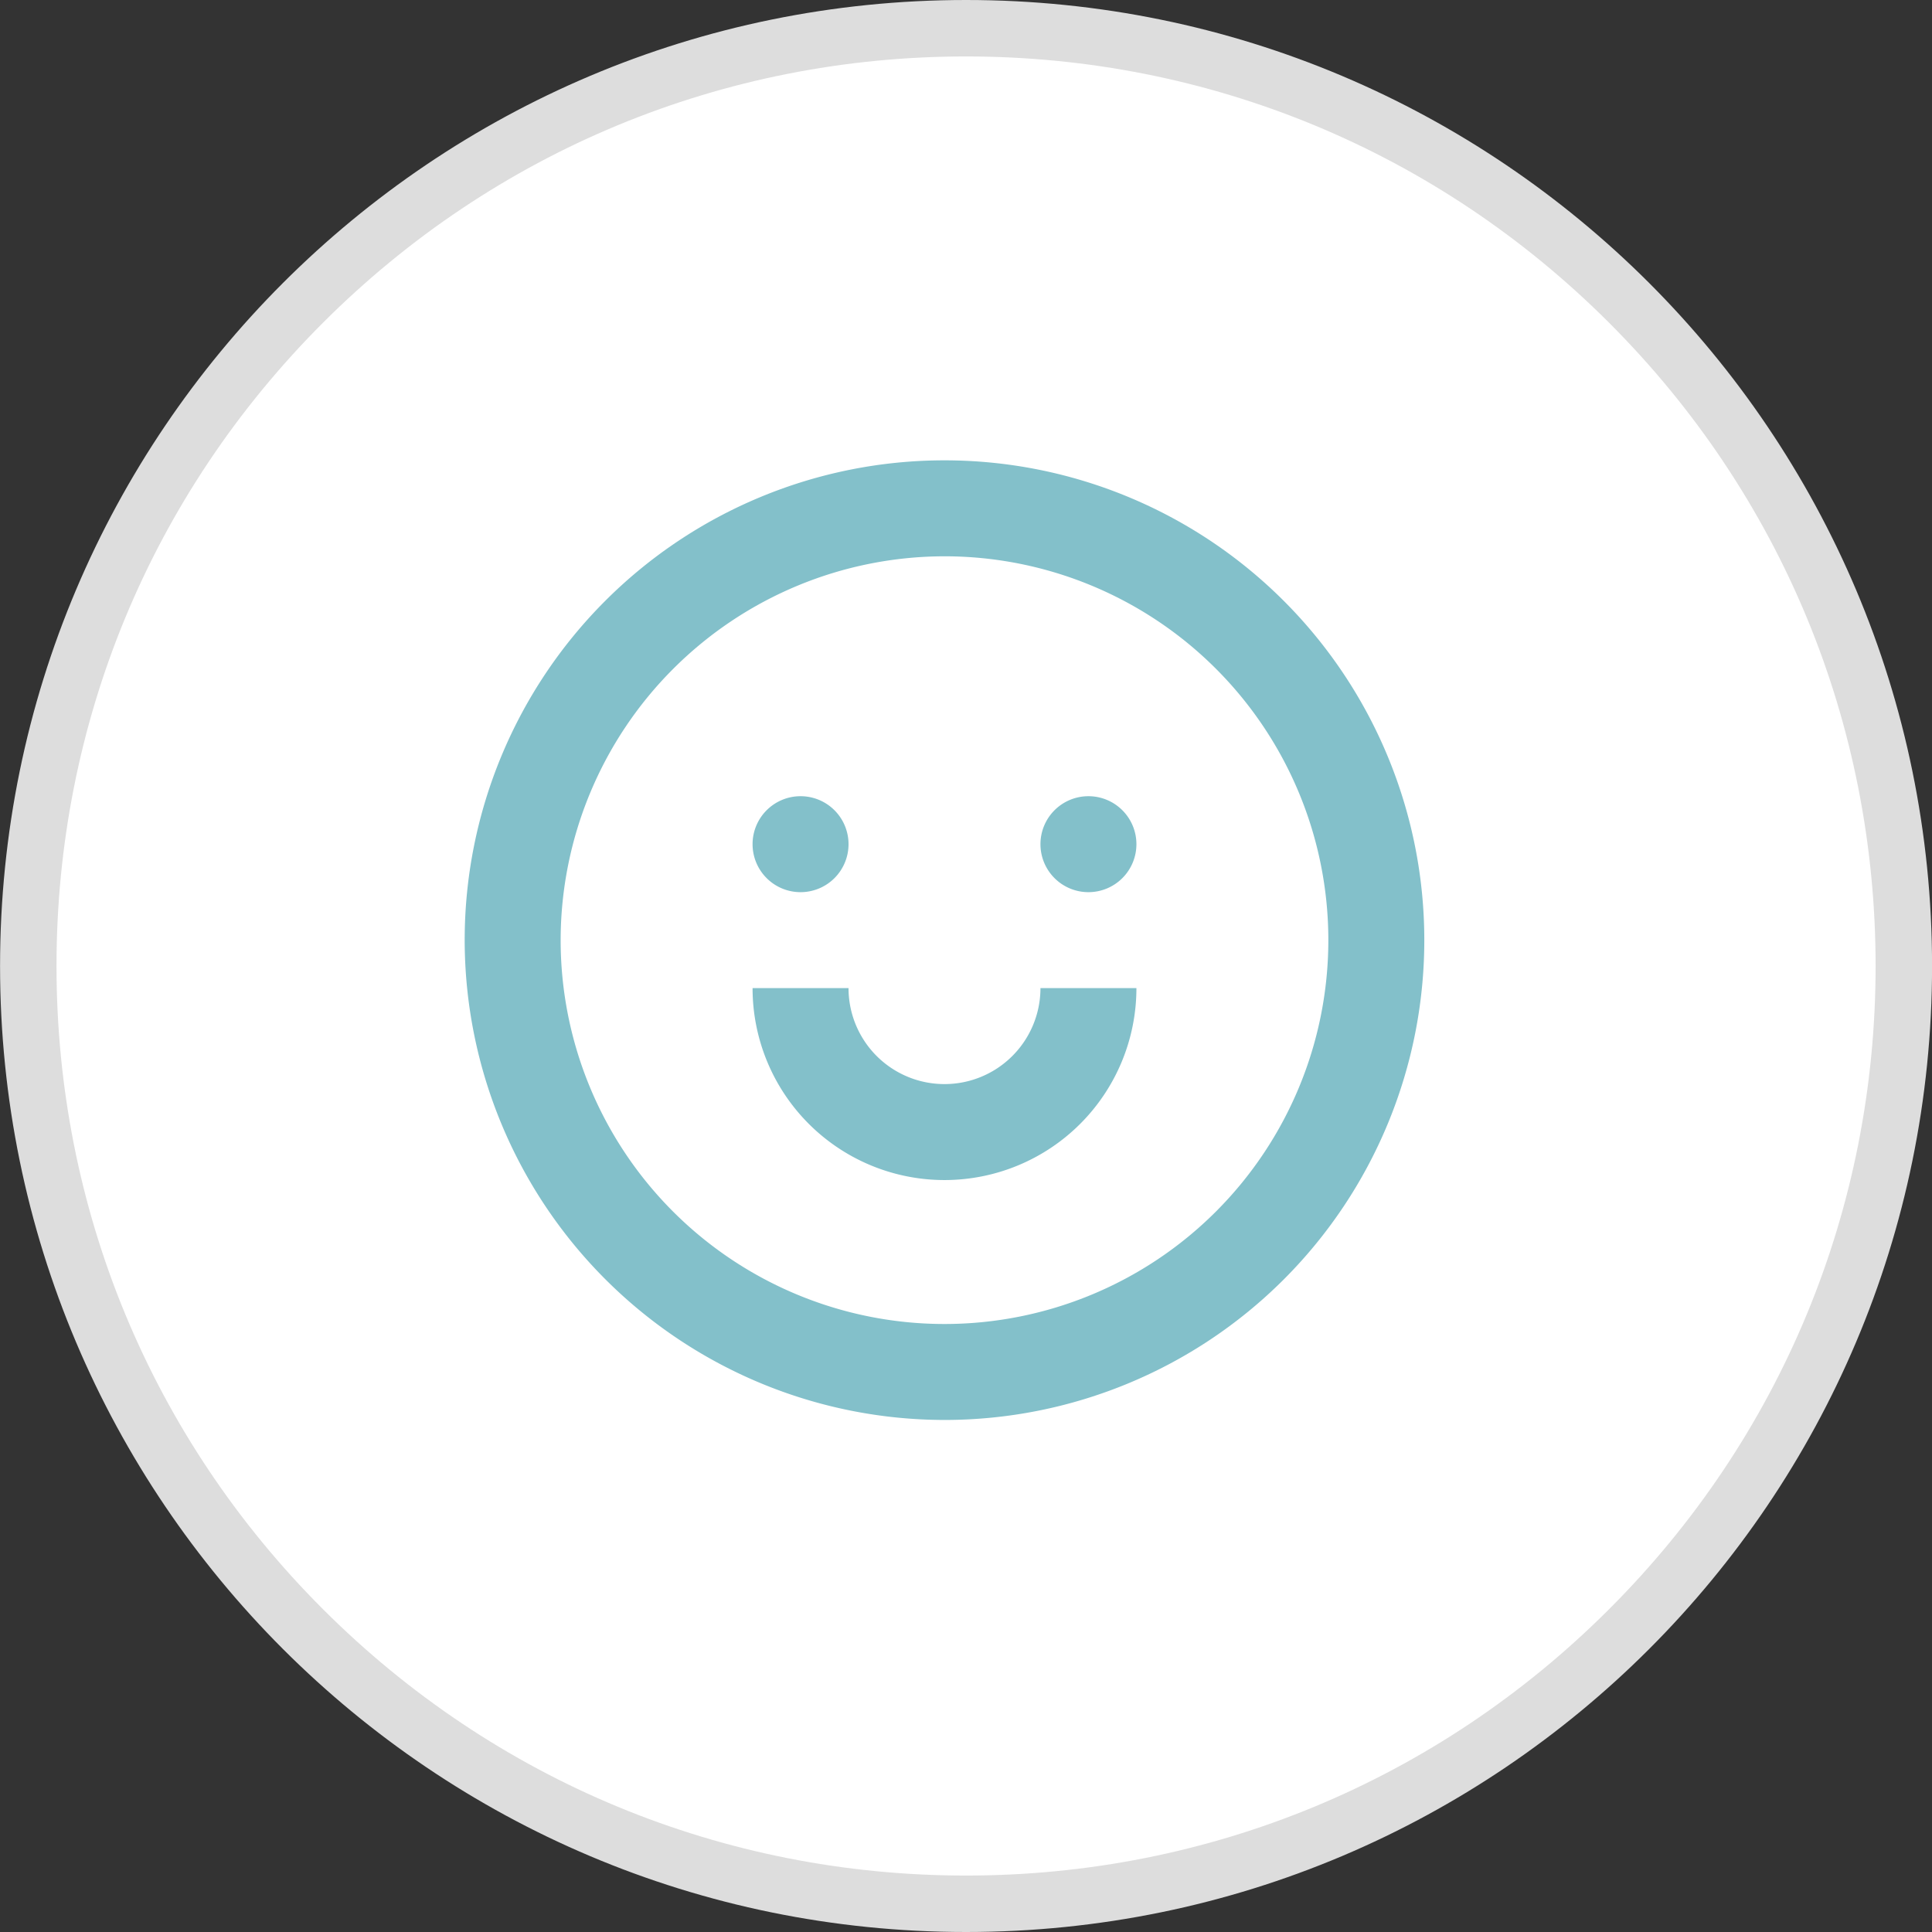 <svg xmlns="http://www.w3.org/2000/svg" width="34.226" height="34.226" viewBox="0 0 34.226 34.226">
  <rect x="0" y="0" width="34.226" height="34.226" fill="#333333" stroke="none"/>
  <g id="emoji" transform="translate(-8.557 -18.826)">
    <g id="btn" transform="translate(8.557 18.825)" fill="#fff" stroke-miterlimit="10">
      <path d="M 17.114 33.727 C 12.676 33.727 8.504 31.999 5.367 28.861 C 2.229 25.723 0.501 21.551 0.501 17.114 C 0.501 12.676 2.229 8.504 5.367 5.367 C 8.504 2.229 12.676 0.501 17.114 0.501 C 21.551 0.501 25.723 2.229 28.861 5.367 C 31.999 8.504 33.727 12.676 33.727 17.114 C 33.727 21.551 31.999 25.723 28.861 28.861 C 25.723 31.999 21.551 33.727 17.114 33.727 Z" stroke="none"/>
      <path d="M 17.114 1.001 C 12.81 1.001 8.763 2.677 5.72 5.72 C 2.677 8.764 1.001 12.81 1.001 17.114 C 1.001 21.418 2.677 25.464 5.72 28.507 C 8.764 31.551 12.81 33.227 17.114 33.227 C 21.418 33.227 25.464 31.551 28.507 28.507 C 31.551 25.464 33.227 21.418 33.227 17.114 C 33.227 12.81 31.551 8.764 28.507 5.72 C 25.464 2.677 21.418 1.001 17.114 1.001 M 17.114 0.001 C 26.565 0.001 34.227 7.663 34.227 17.114 C 34.227 26.565 26.565 34.227 17.114 34.227 C 7.663 34.227 0.001 26.565 0.001 17.114 C 0.001 7.663 7.663 0.001 17.114 0.001 Z" stroke="none" fill="#ddd"/>
    </g>
    <path id="icon" d="M0,8.5A8.5,8.5,0,1,1,8.5,17,8.509,8.509,0,0,1,0,8.5Zm1.7,0A6.8,6.8,0,1,0,8.5,1.7,6.808,6.808,0,0,0,1.7,8.5Zm3.4.85H6.8a1.7,1.7,0,0,0,3.4,0h1.7a3.4,3.4,0,1,1-6.8,0ZM10.2,6.8a.85.85,0,1,1,.85.85A.85.85,0,0,1,10.2,6.8Zm-5.1,0a.85.85,0,1,1,.85.85A.85.85,0,0,1,5.1,6.8Z" transform="translate(16.789 26.981)" fill="#83c0ca"/>
  </g>
</svg>
